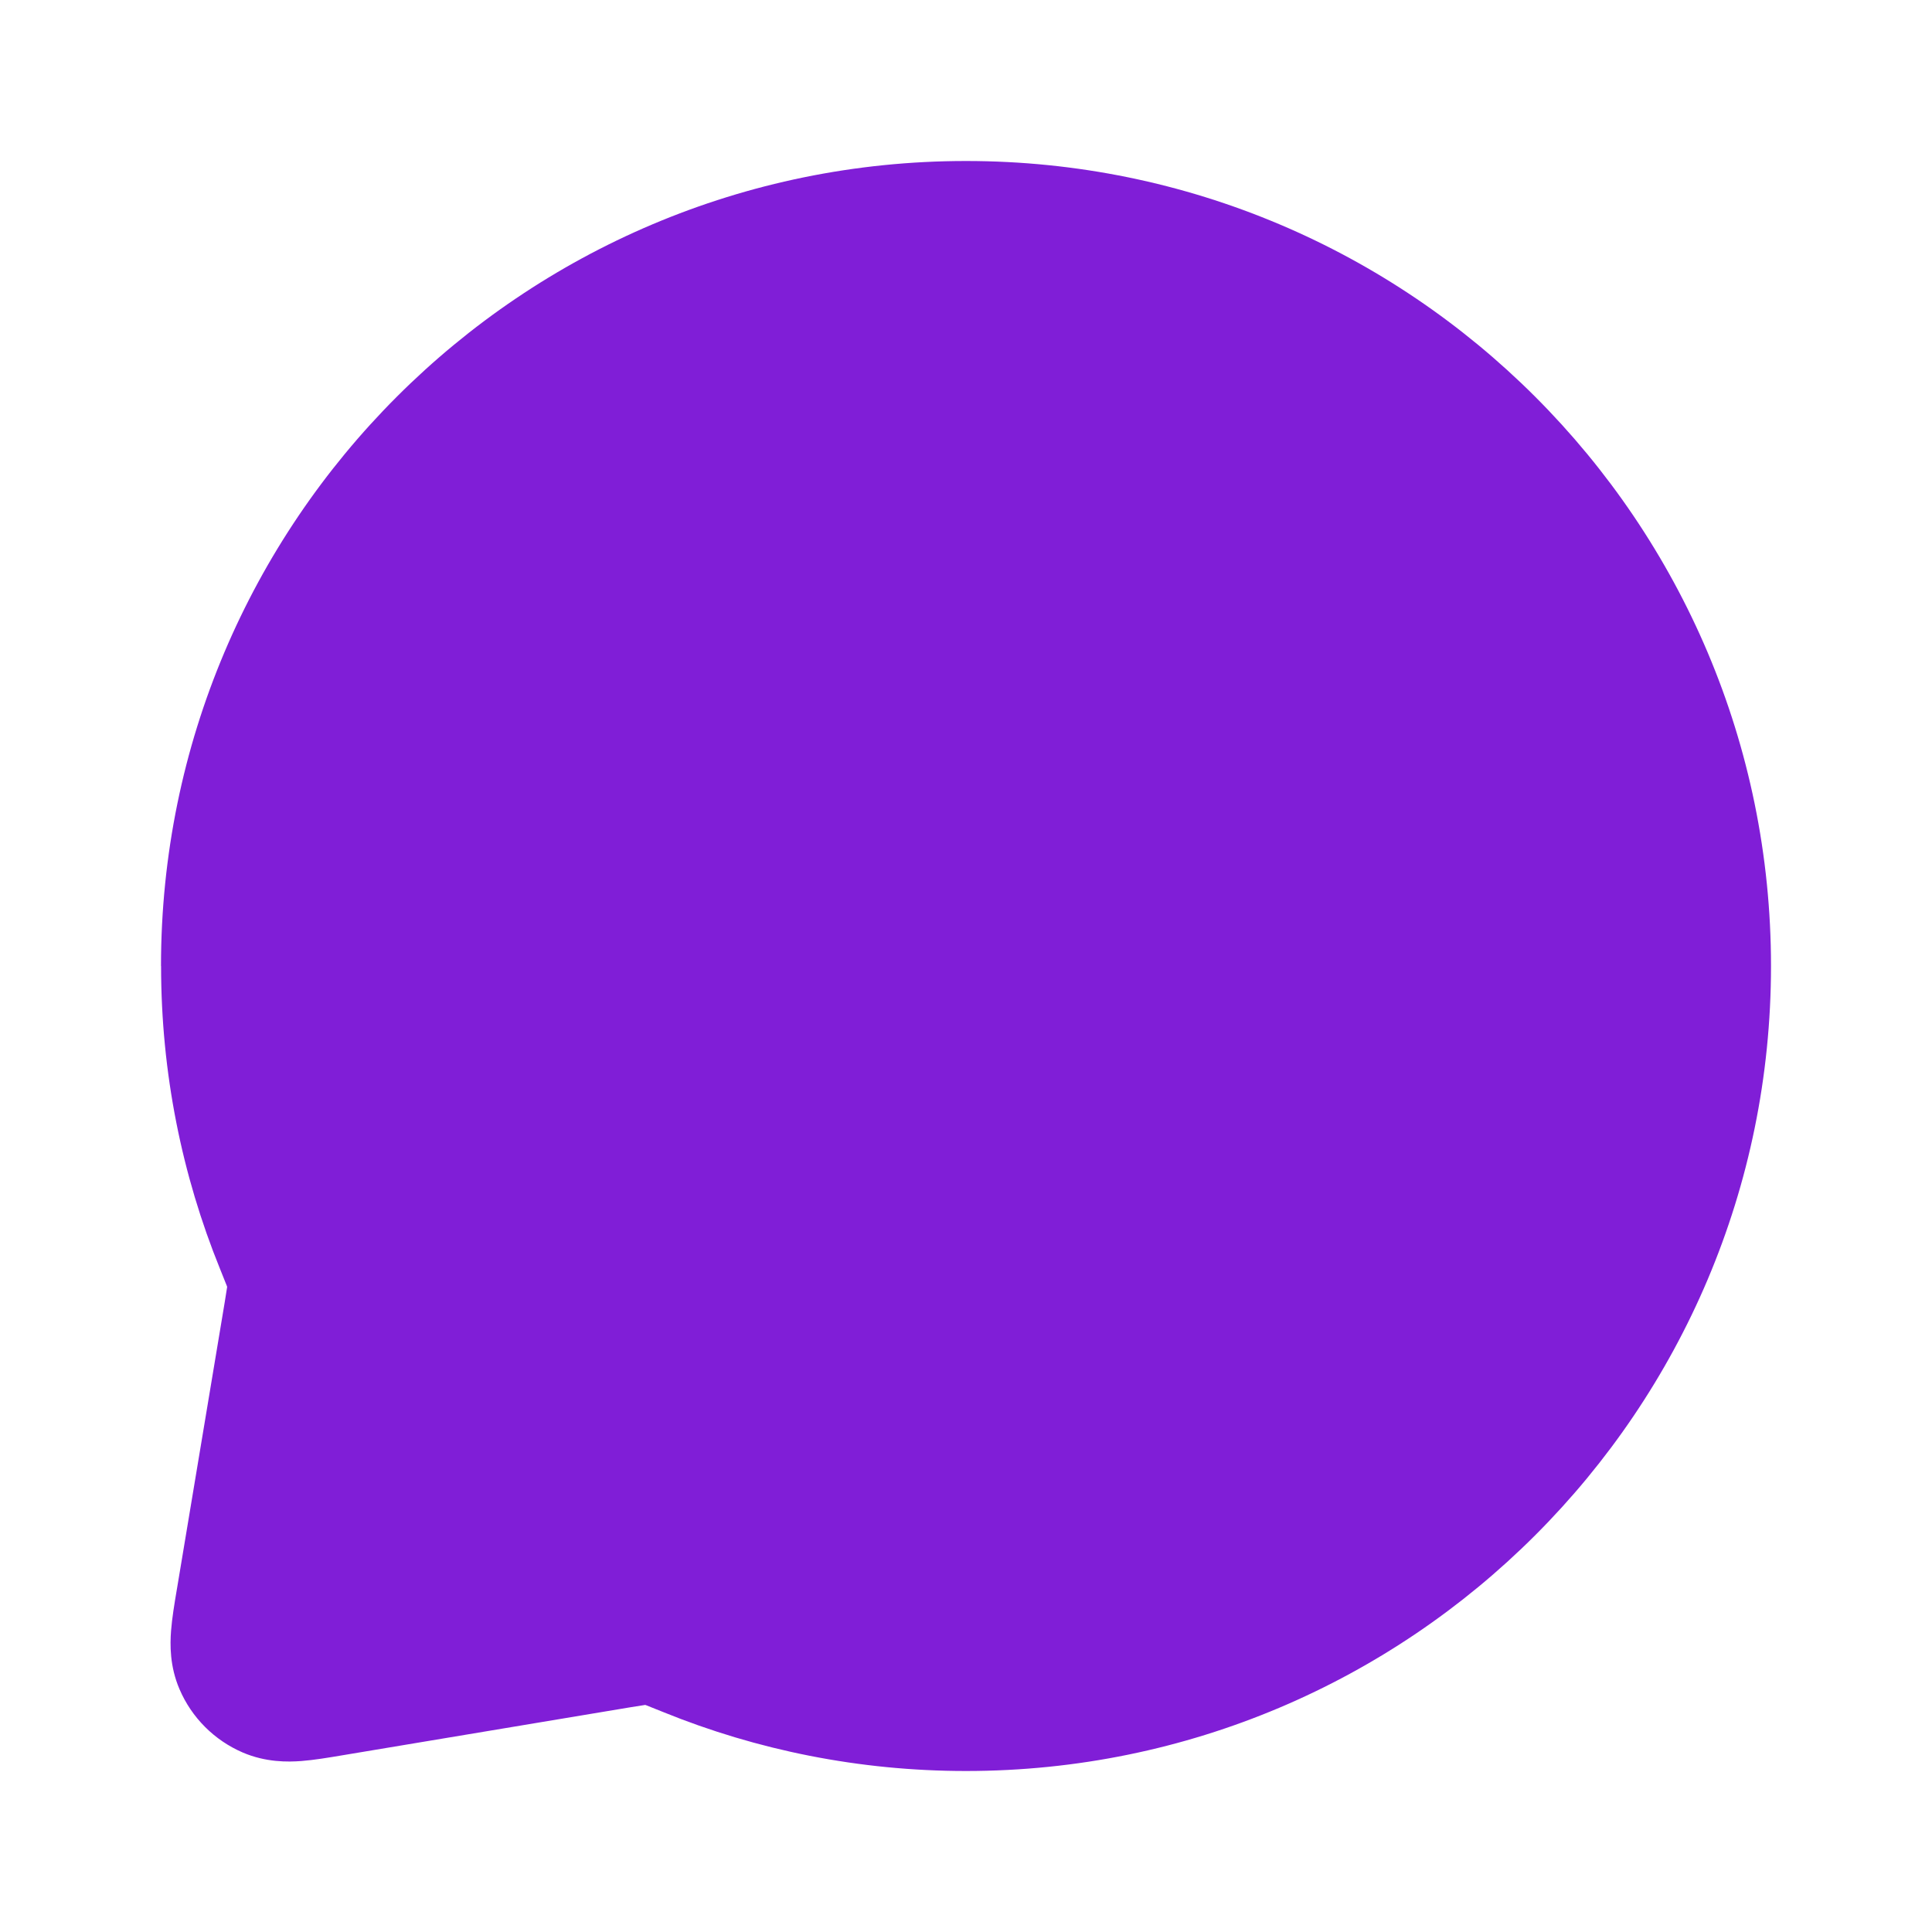 <svg fill="none" height="24" viewBox="0 0 24 24" width="24" xmlns="http://www.w3.org/2000/svg"><path clip-rule="evenodd" d="m2 12c0-5.523 4.477-10 10-10 5.523 0 10 4.477 10 10 0 5.523-4.477 10-10 10-1.328 0-2.599-.26-3.761-.732-.105-.043-.166-.067-.21-.084-.005-.002-.01-.004-.014-.005l-.005.001c-.037.005-.087.013-.183.029l-3.587.598c-.161.027-.34.057-.496.069-.17.013-.441.017-.727-.105-.354-.152-.636-.434-.787-.787-.123-.286-.118-.557-.105-.727.012-.156.042-.336.069-.496.002-.01.003-.019.005-.029l.593-3.558c.016-.096.024-.146.029-.183l.001-.005c-.001-.004-.003-.009-.005-.014-.017-.045-.041-.105-.084-.21-.472-1.162-.732-2.433-.732-3.761z" fill="#801ed7" fill-rule="evenodd"/></svg>